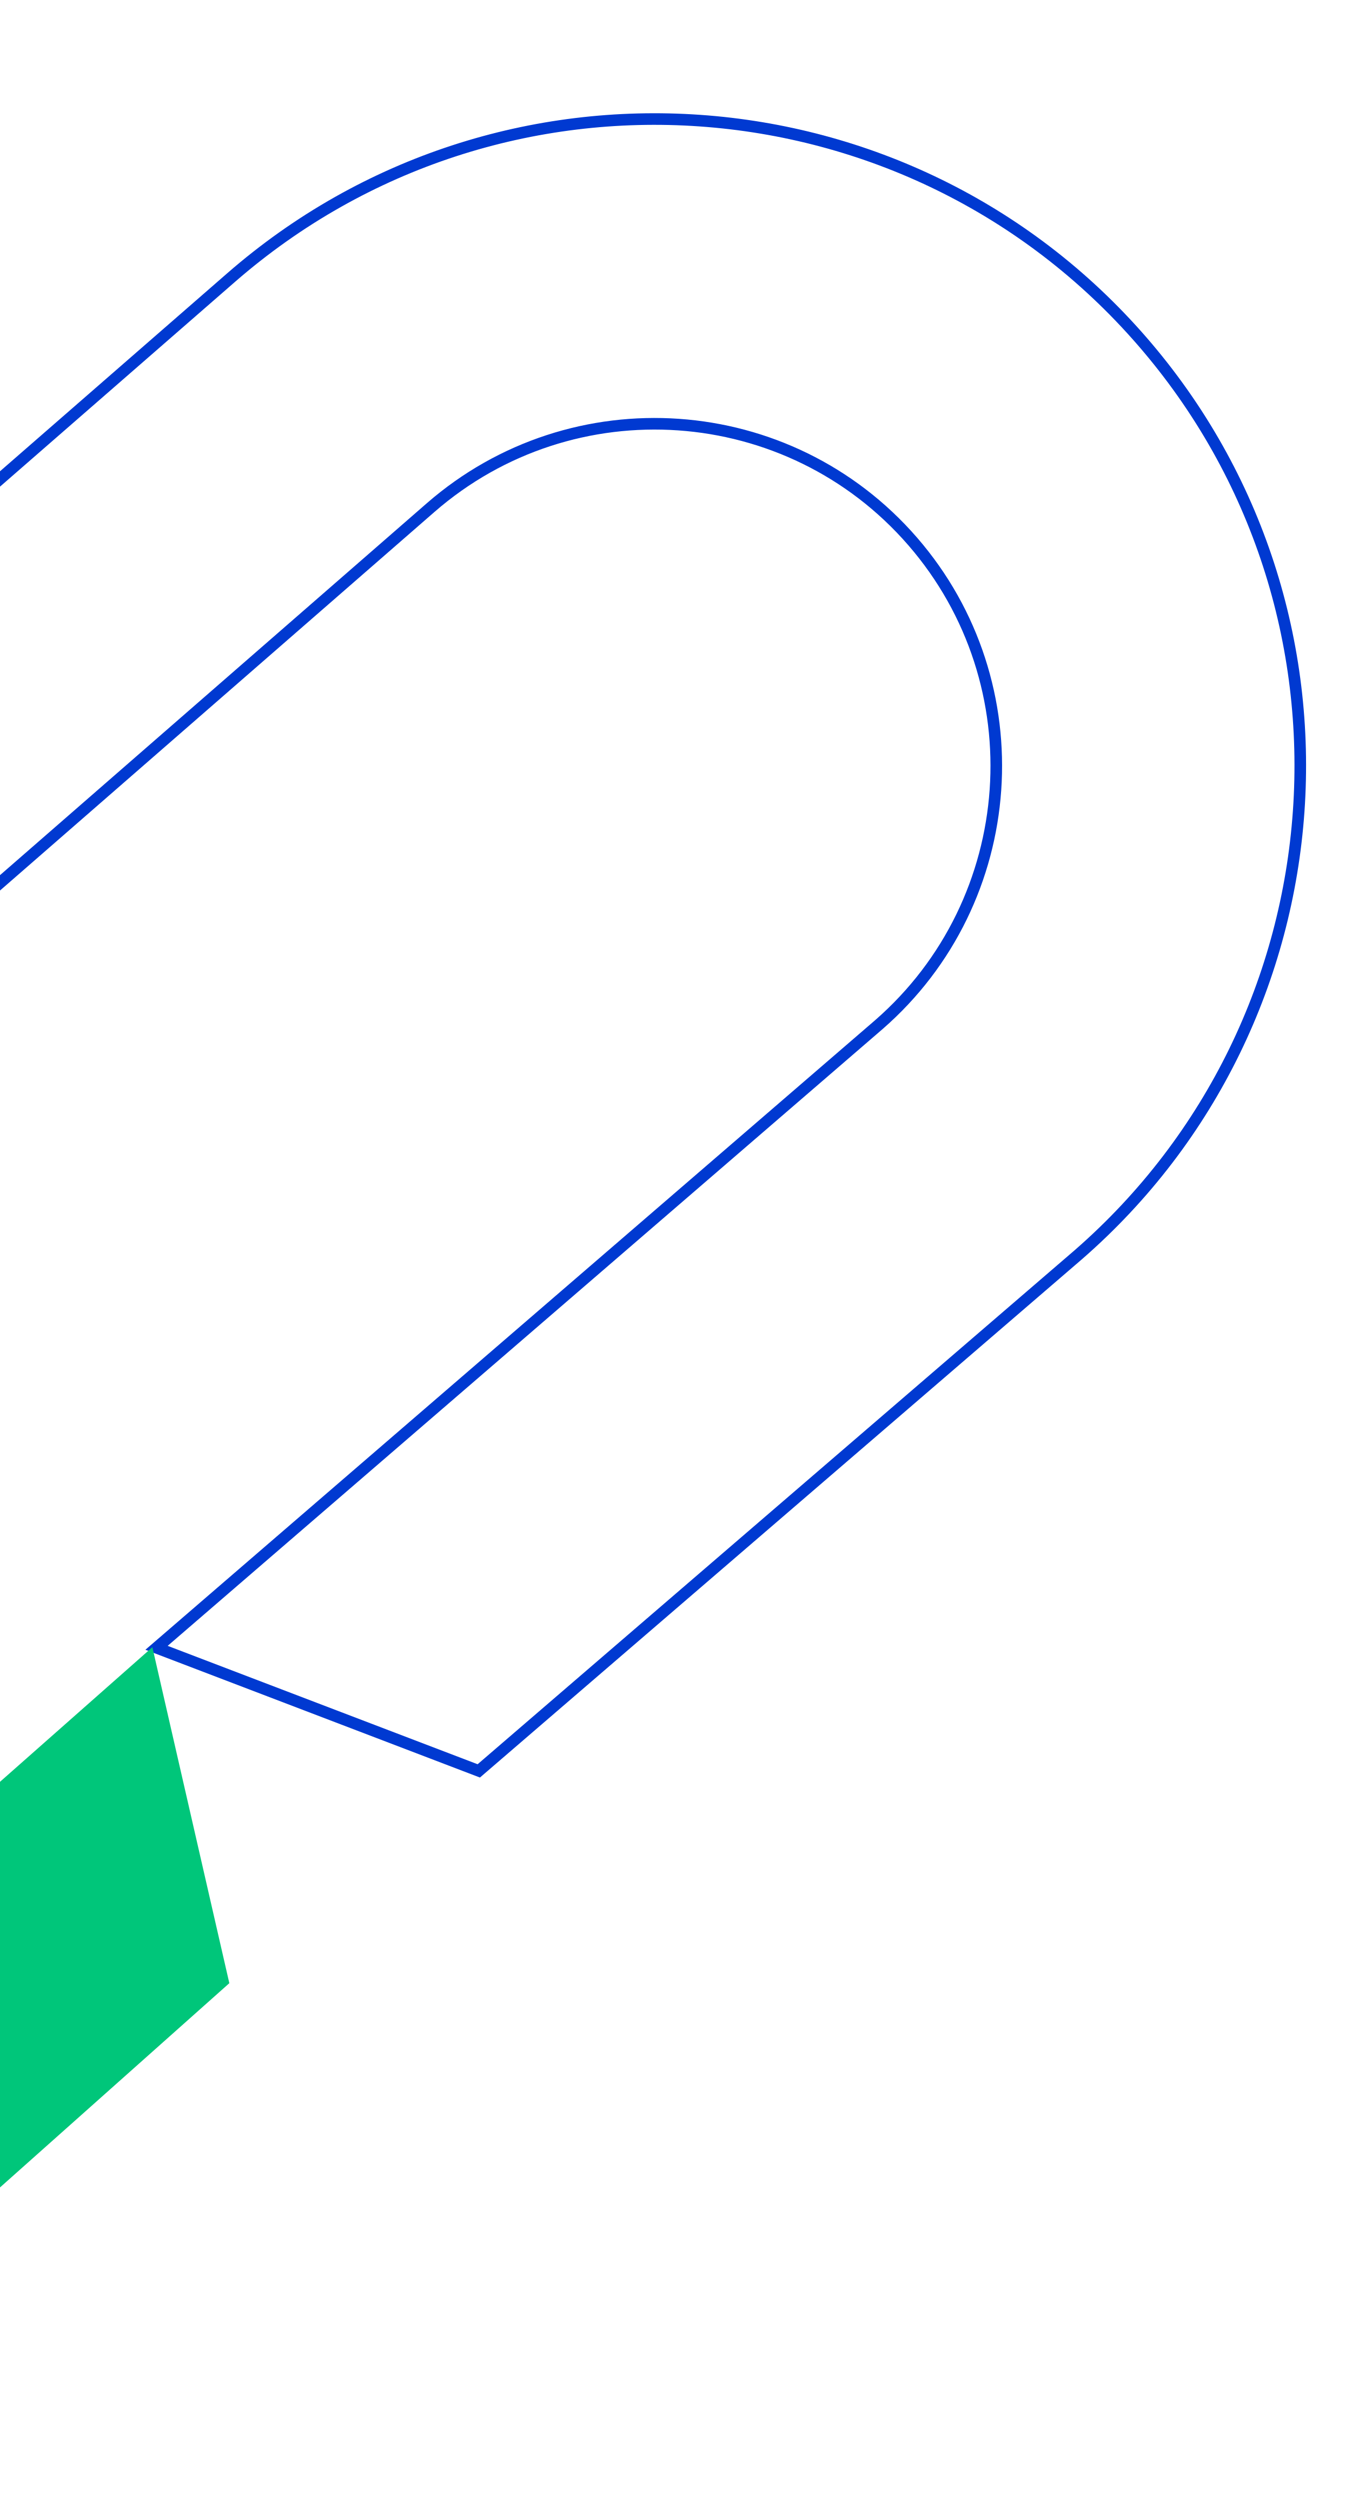 <svg width="350" height="647" viewBox="0 0 350 647" fill="none" xmlns="http://www.w3.org/2000/svg">
<path fill-rule="evenodd" clip-rule="evenodd" d="M40.525 426.411L123.945 458.264L279.162 324.68C348.748 264.067 356.162 158.04 295.689 88.333C235.217 18.625 129.403 11.226 59.817 71.839L-94.603 206.348L-74.734 293.557L111.462 131.37C148.279 99.301 204.267 103.216 236.262 140.097C268.258 176.979 264.334 233.079 227.517 265.149L40.525 426.411Z" stroke="#0039D1" stroke-width="3"/>
<path fill-rule="evenodd" clip-rule="evenodd" d="M39.445 426.256L59.367 513.202L-10.426 575.339C-80.083 635.743 -186.034 628.334 -246.606 558.824C-307.178 489.314 -299.787 383.617 -230.131 323.213L-159.553 262.01L-76.016 293.791L-178.401 382.576C-215.256 414.535 -219.166 470.461 -187.119 507.238C-155.071 544.015 -99.01 547.935 -62.156 515.976L39.445 426.256Z" fill="#00C67A"/>
</svg>
